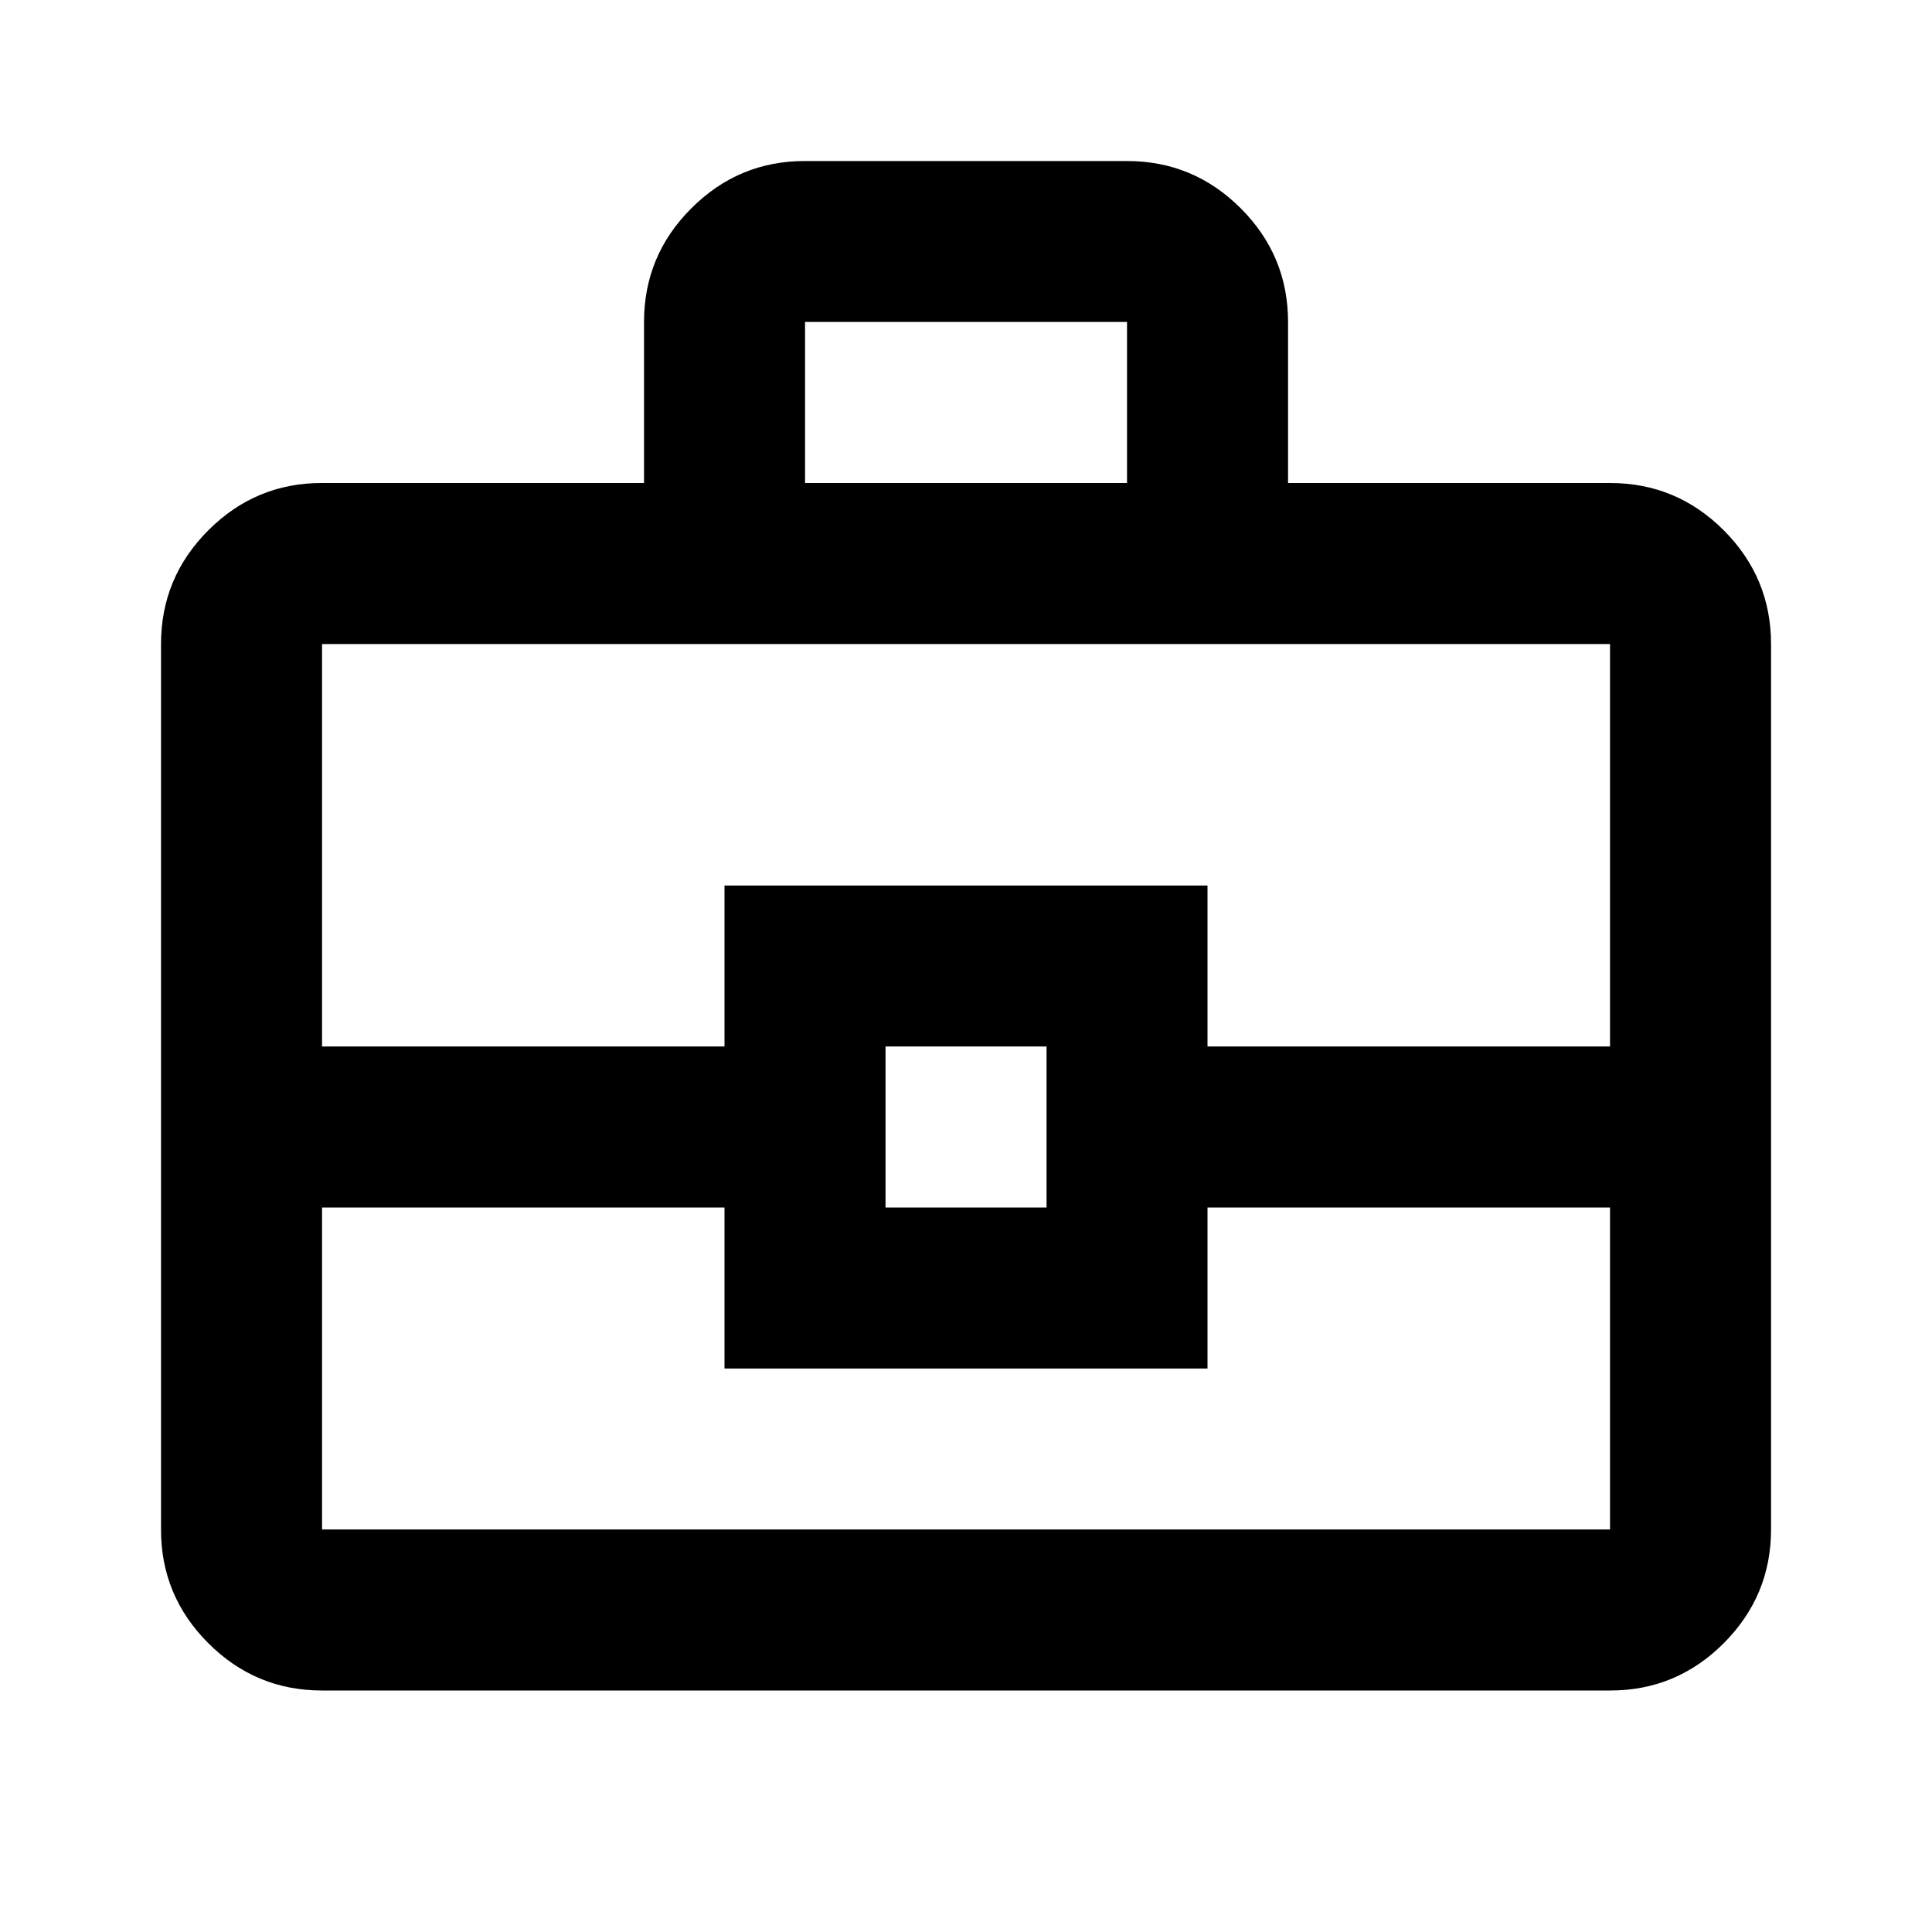 <svg width="26" height="26" viewBox="0 0 26 26" fill="none" xmlns="http://www.w3.org/2000/svg">
<path d="M4.334 22.75C3.738 22.75 3.228 22.538 2.803 22.113C2.378 21.688 2.166 21.178 2.167 20.583V8.667C2.167 8.071 2.379 7.561 2.804 7.136C3.229 6.711 3.739 6.499 4.334 6.5H8.667V4.333C8.667 3.737 8.879 3.227 9.304 2.803C9.729 2.378 10.239 2.166 10.834 2.167H15.167C15.763 2.167 16.273 2.379 16.698 2.804C17.122 3.228 17.334 3.738 17.334 4.333V6.5H21.667C22.263 6.5 22.773 6.712 23.198 7.137C23.622 7.562 23.834 8.072 23.834 8.667V20.583C23.834 21.179 23.621 21.689 23.197 22.114C22.772 22.539 22.262 22.751 21.667 22.75H4.334ZM10.834 6.5H15.167V4.333H10.834V6.5ZM21.667 16.25H16.25V18.417H9.75V16.25H4.334V20.583H21.667V16.25ZM11.917 16.25H14.084V14.083H11.917V16.25ZM4.334 14.083H9.75V11.917H16.25V14.083H21.667V8.667H4.334V14.083Z" fill="black"/>
</svg>

